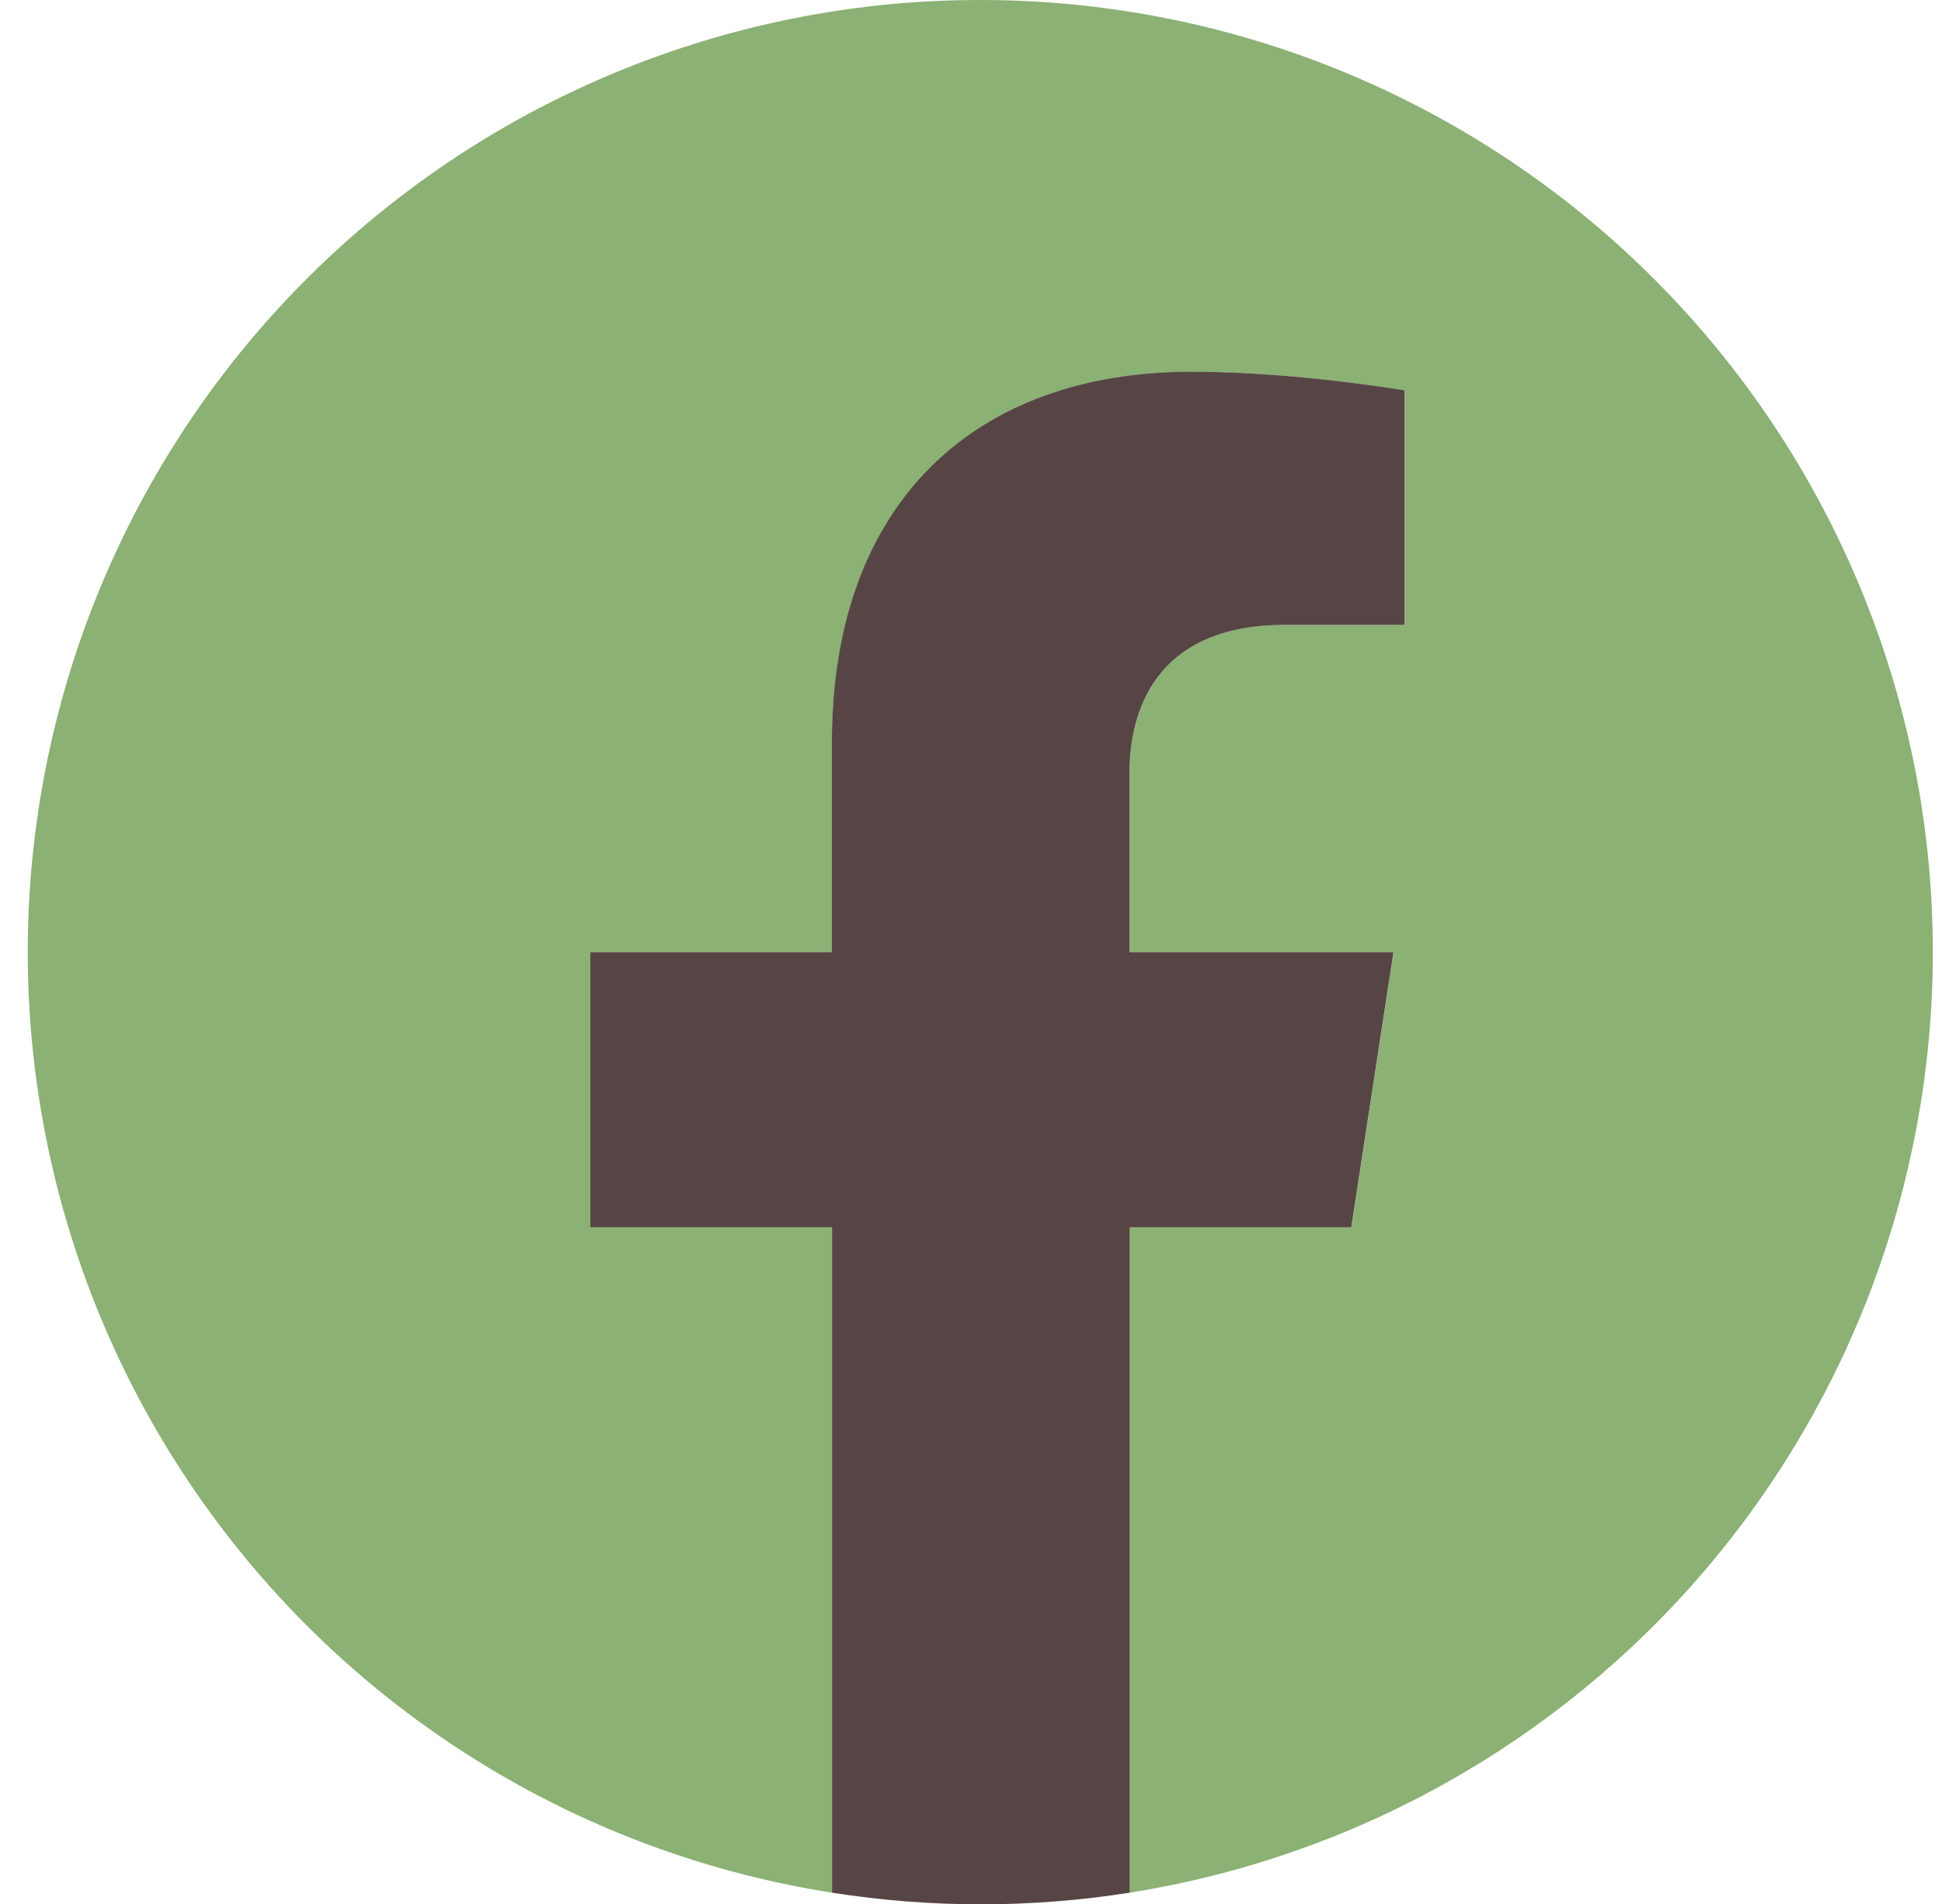 <svg width="51" height="50" viewBox="0 0 51 50" fill="none" xmlns="http://www.w3.org/2000/svg">
    <path d="M50.759 25.003C50.759 18.372 48.124 12.012 43.435 7.323C38.746 2.634 32.387 1.06742e-05 25.755 1.06742e-05C19.459 -0.006 13.393 2.364 8.768 6.636C4.143 10.908 1.299 16.767 0.806 23.044C0.312 29.32 2.205 35.552 6.106 40.494C10.007 45.436 15.628 48.725 21.848 49.703V32.229H15.504V25.003H21.851V19.495C21.851 13.23 25.584 9.766 31.295 9.766C34.031 9.766 36.892 10.255 36.892 10.255V16.409H33.739C30.631 16.409 29.666 18.338 29.666 20.313V25.003H36.6L35.492 32.229H29.663V49.703C35.544 48.772 40.9 45.772 44.767 41.245C48.634 36.717 50.759 30.958 50.759 25.003Z" fill="#8BB174"/>
    <path d="M35.488 32.229L36.596 25.003H29.663V20.314C29.663 18.338 30.627 16.41 33.734 16.41H36.889V10.252C36.889 10.252 34.027 9.762 31.291 9.762C25.576 9.762 21.847 13.227 21.847 19.492V25.003H15.504V32.229H21.851V49.703C24.44 50.111 27.077 50.111 29.666 49.703V32.229H35.488Z" fill="#574545"/>
</svg>
